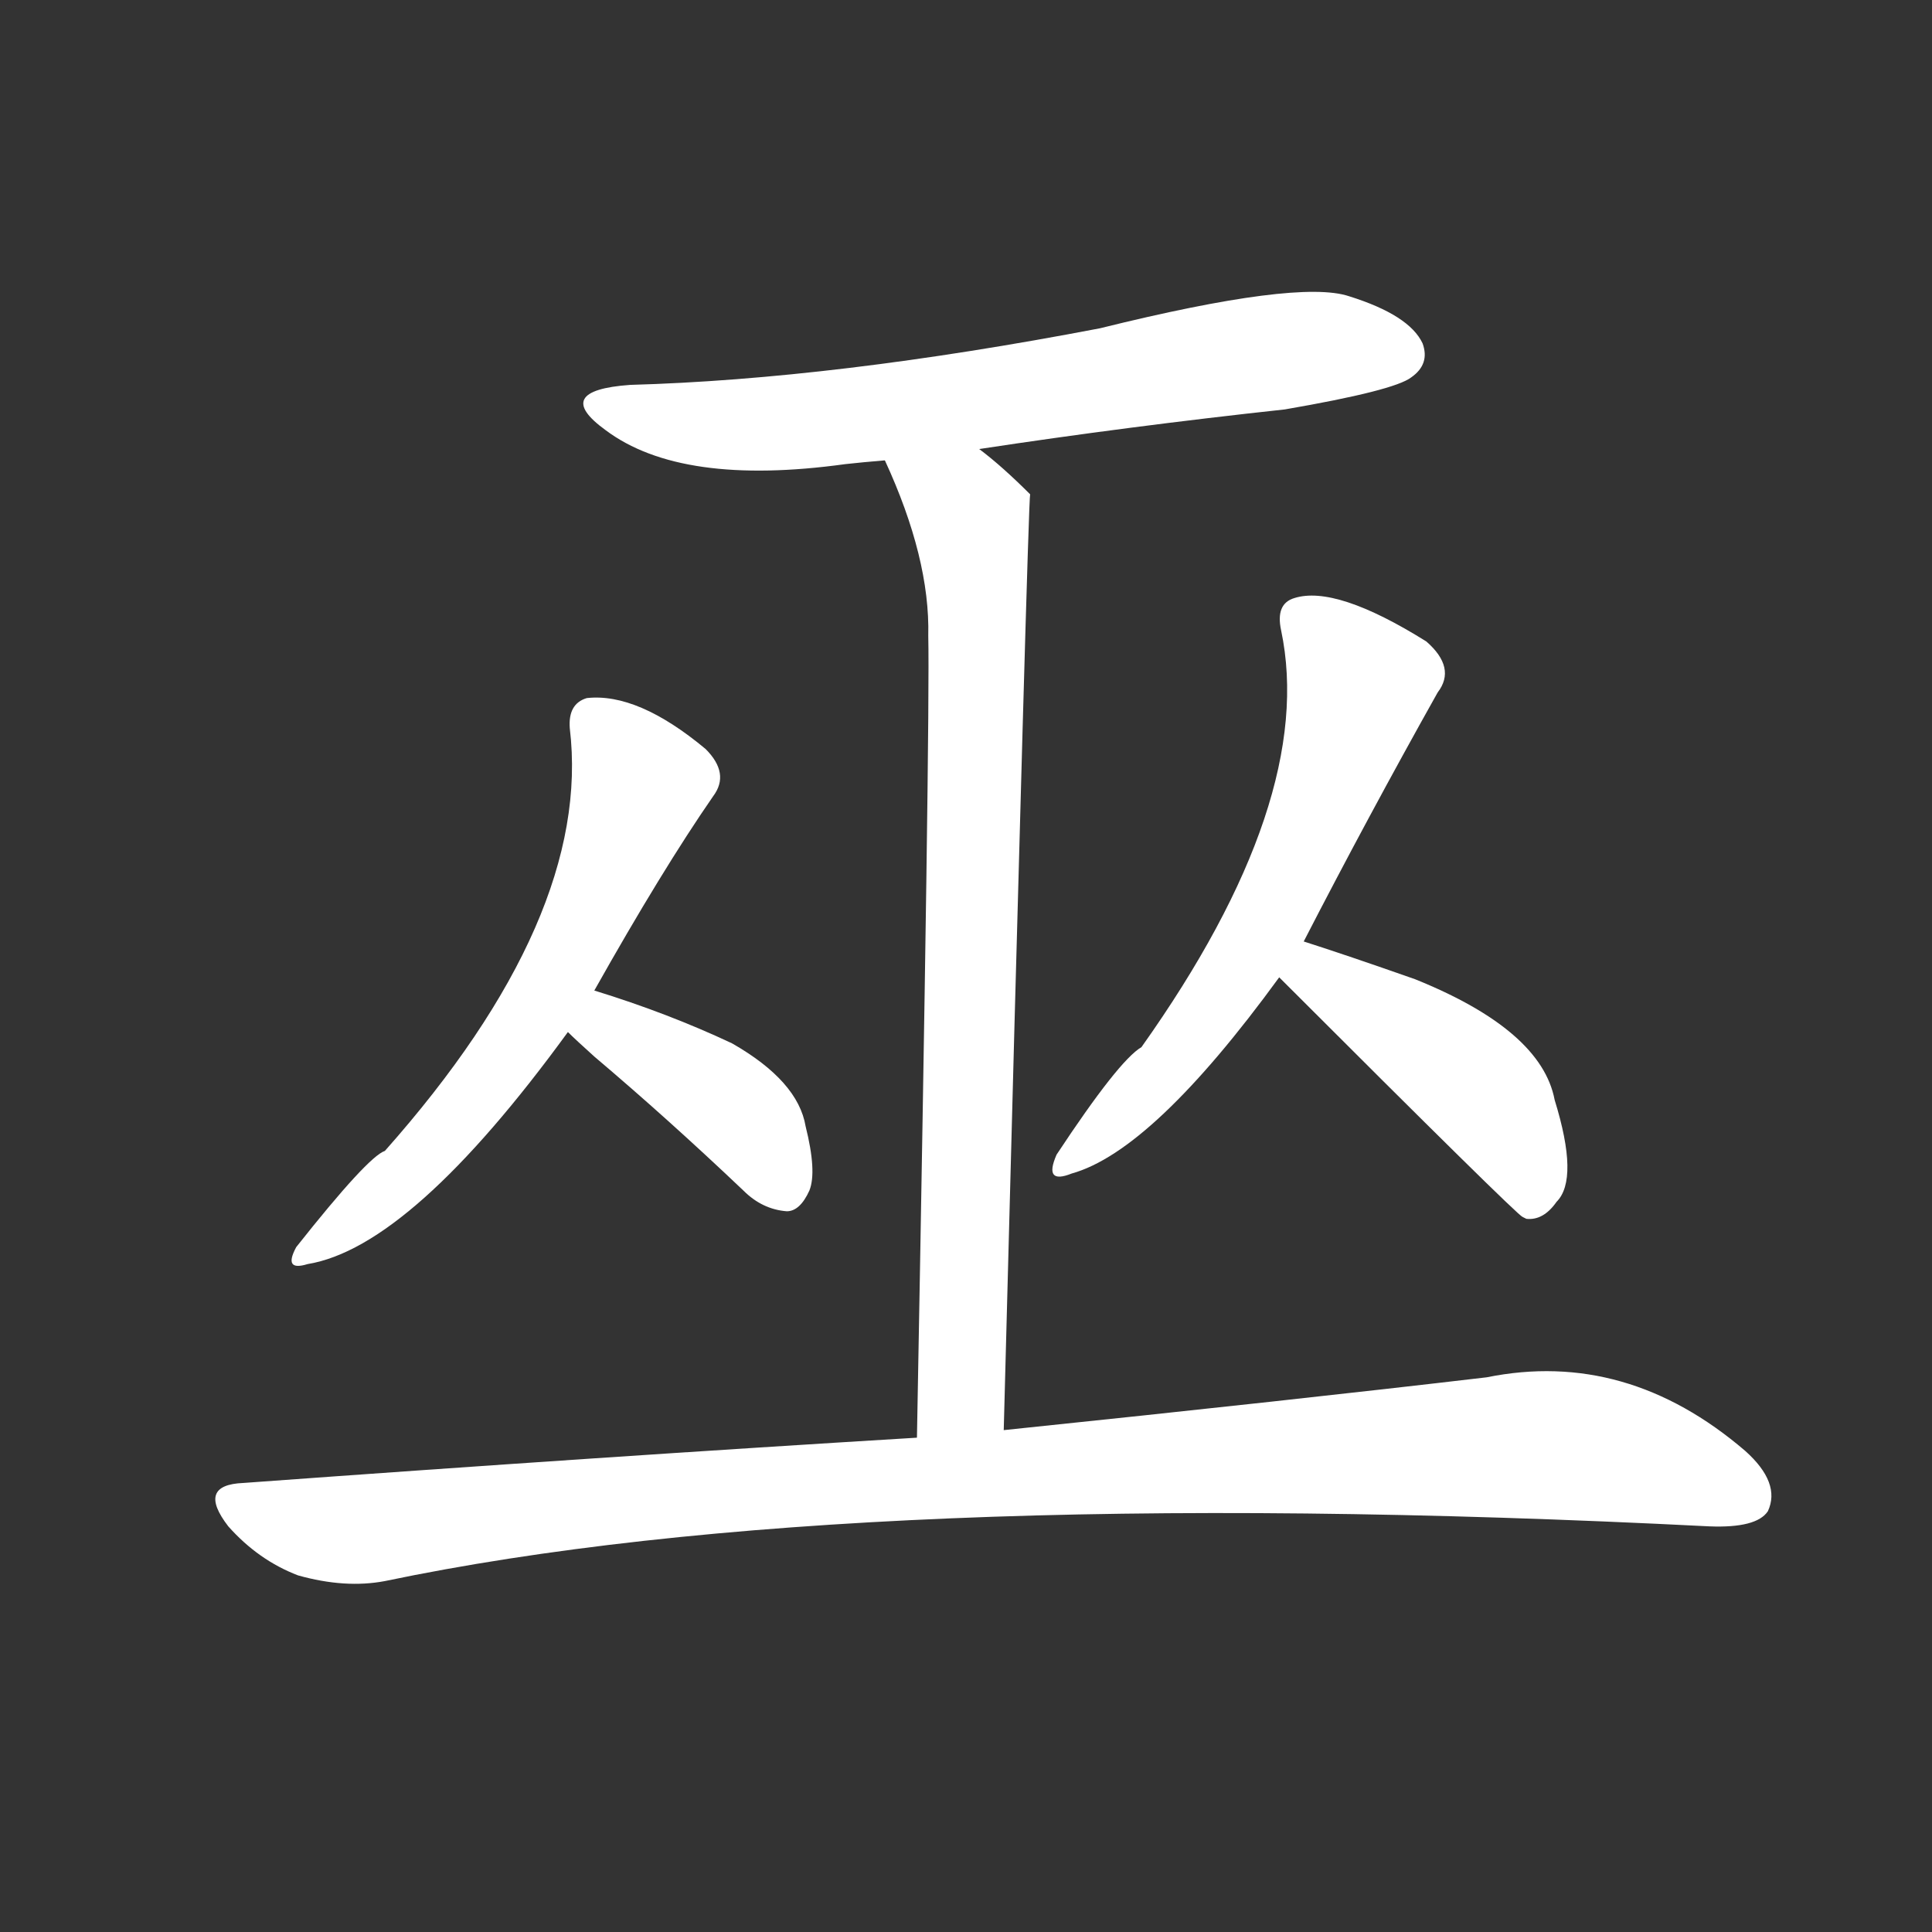 <svg version="1.1" viewBox="0 0 1024 1024" xmlns="http://www.w3.org/2000/svg">
  <rect x="0" y="0" width="1024" height="1024" fill="#333333" stroke="none"/>
  <g transform="scale(1, -1) translate(0, -900)">
    <style type="text/css">
        .stroke1 {fill: #FFFFFF;}
        .stroke2 {fill: #FFFFFF;}
        .stroke3 {fill: #FFFFFF;}
        .stroke4 {fill: #FFFFFF;}
        .stroke5 {fill: #FFFFFF;}
        .stroke6 {fill: #FFFFFF;}
        .stroke7 {fill: #FFFFFF;}
        .stroke8 {fill: #FFFFFF;}
        .stroke9 {fill: #FFFFFF;}
        .stroke10 {fill: #FFFFFF;}
        .stroke11 {fill: #FFFFFF;}
        .stroke12 {fill: #FFFFFF;}
        .stroke13 {fill: #FFFFFF;}
        .stroke14 {fill: #FFFFFF;}
        .stroke15 {fill: #FFFFFF;}
        .stroke16 {fill: #FFFFFF;}
        .stroke17 {fill: #FFFFFF;}
        .stroke18 {fill: #FFFFFF;}
        .stroke19 {fill: #FFFFFF;}
        .stroke20 {fill: #FFFFFF;}
        text {
            font-family: Helvetica;
            font-size: 50px;
            fill: #FFFFFF;}
            paint-order: stroke;
            stroke: #000000;
            stroke-width: 4px;
            stroke-linecap: butt;
            stroke-linejoin: miter;
            font-weight: 800;
        }
    </style>

    <path d="M 519 662 Q 598 674 681 683 Q 739 693 748 700 Q 758 707 754 718 Q 747 733 715 743 Q 688 752 583 726 Q 442 699 334 696 Q 292 693 321 672 Q 361 642 448 654 Q 457 655 469 656 L 519 662 Z" class="stroke1"/>
    <path d="M 532 142 Q 545 637 546 638 Q 531 653 519 662 C 496 681 457 684 469 656 Q 493 604 492 563 Q 493 518 486 138 C 485 108 531 112 532 142 Z" class="stroke2"/>
    <path d="M 315 375 Q 351 439 378 478 Q 387 490 374 503 Q 338 533 311 530 Q 301 527 302 514 Q 314 414 204 290 Q 195 287 157 239 Q 150 226 163 230 Q 218 239 301 353 L 315 375 Z" class="stroke3"/>
    <path d="M 301 353 Q 305 349 315 340 Q 354 307 394 269 Q 404 259 417 258 Q 424 258 429 269 Q 433 279 427 303 Q 423 327 388 347 Q 354 363 315 375 C 286 384 279 374 301 353 Z" class="stroke4"/>
    <path d="M 691 401 Q 725 467 762 533 Q 772 546 756 560 Q 708 590 686 583 Q 676 580 679 566 Q 698 476 605 345 Q 593 338 560 288 Q 553 272 568 278 Q 611 290 678 382 L 691 401 Z" class="stroke5"/>
    <path d="M 678 382 Q 804 256 807 255 L 809 254 Q 818 253 825 263 Q 837 275 824 317 Q 817 354 750 381 Q 713 394 691 401 C 662 410 657 403 678 382 Z" class="stroke6"/>
    <path d="M 486 138 Q 321 128 129 114 Q 104 113 121 91 Q 137 73 158 65 Q 183 58 204 62 Q 453 114 906 91 Q 931 90 937 99 Q 944 114 925 131 Q 862 185 788 170 Q 686 158 532 142 L 486 138 Z" class="stroke7"/>
</g></svg>